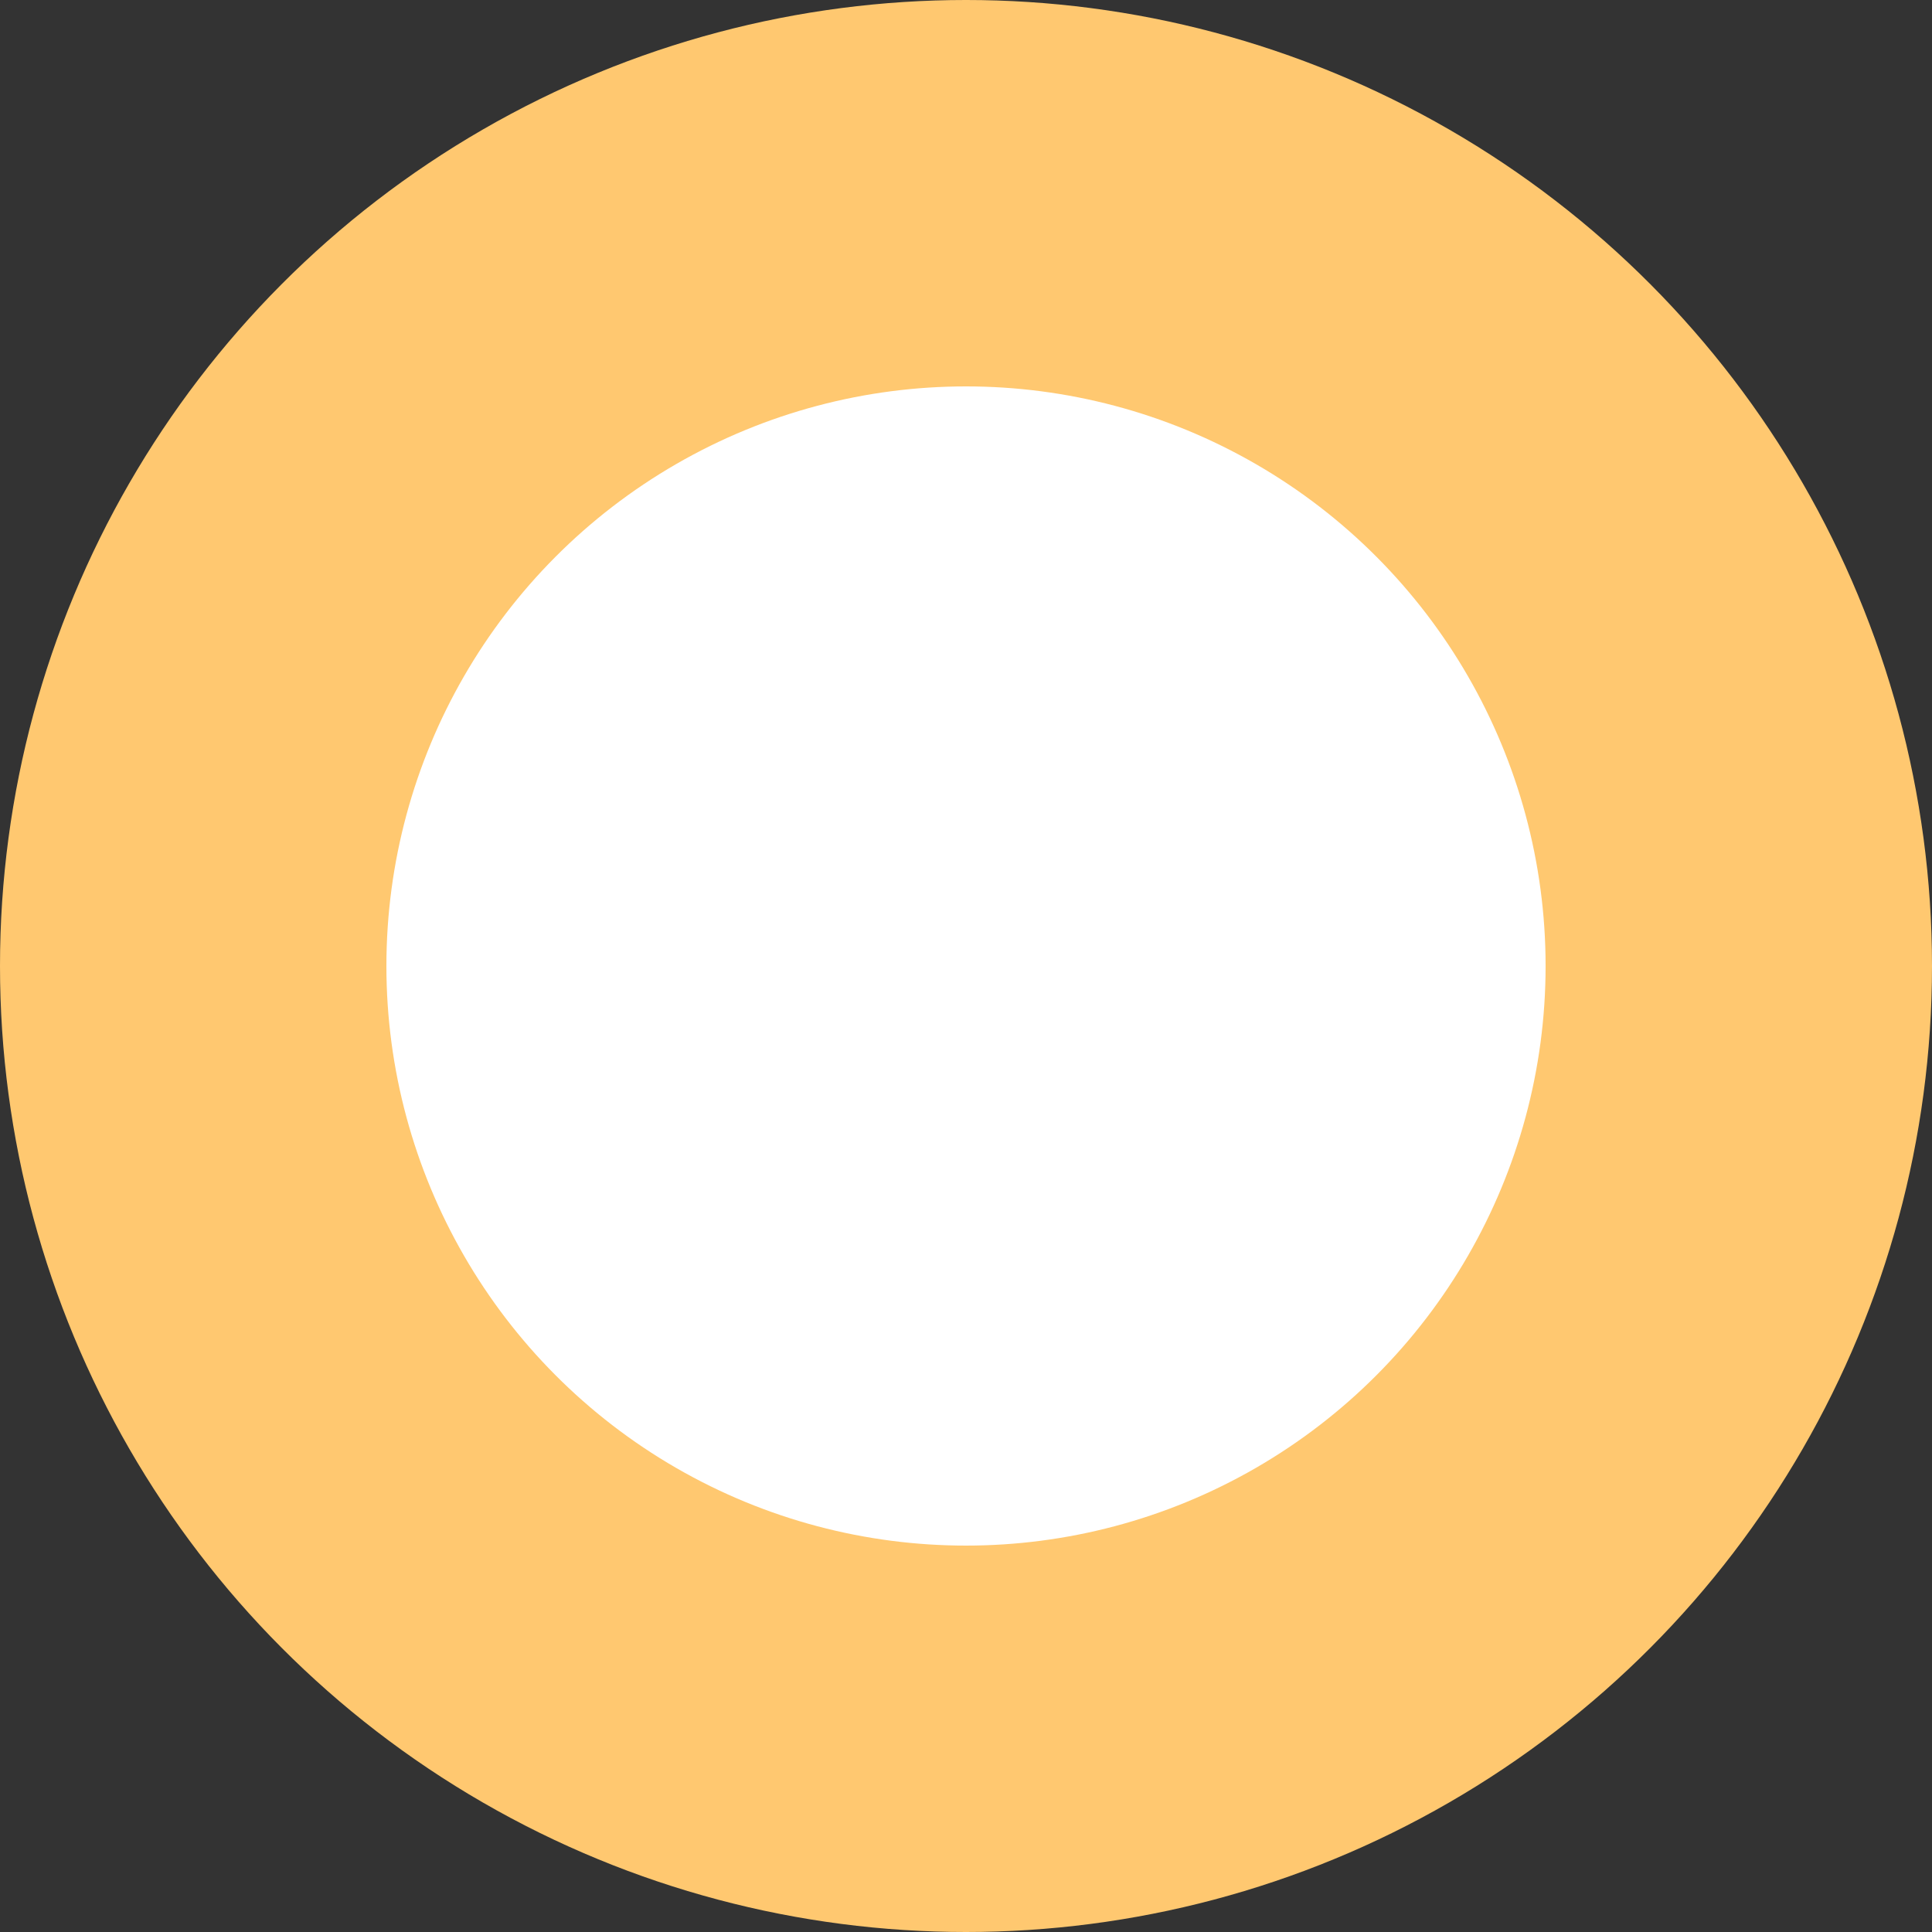 <svg width='12' height='12' viewBox='0 0 12 12' fill='none' xmlns='http://www.w3.org/2000/svg'>
    <rect x="0" y="0" width="12" height="12" fill="#333333" stroke="none"/>
    <circle cx='6' cy='6' r='6' fill='#FFC870'/>
    <circle cx='6' cy='6' r='3.6' fill='white'/>
</svg>